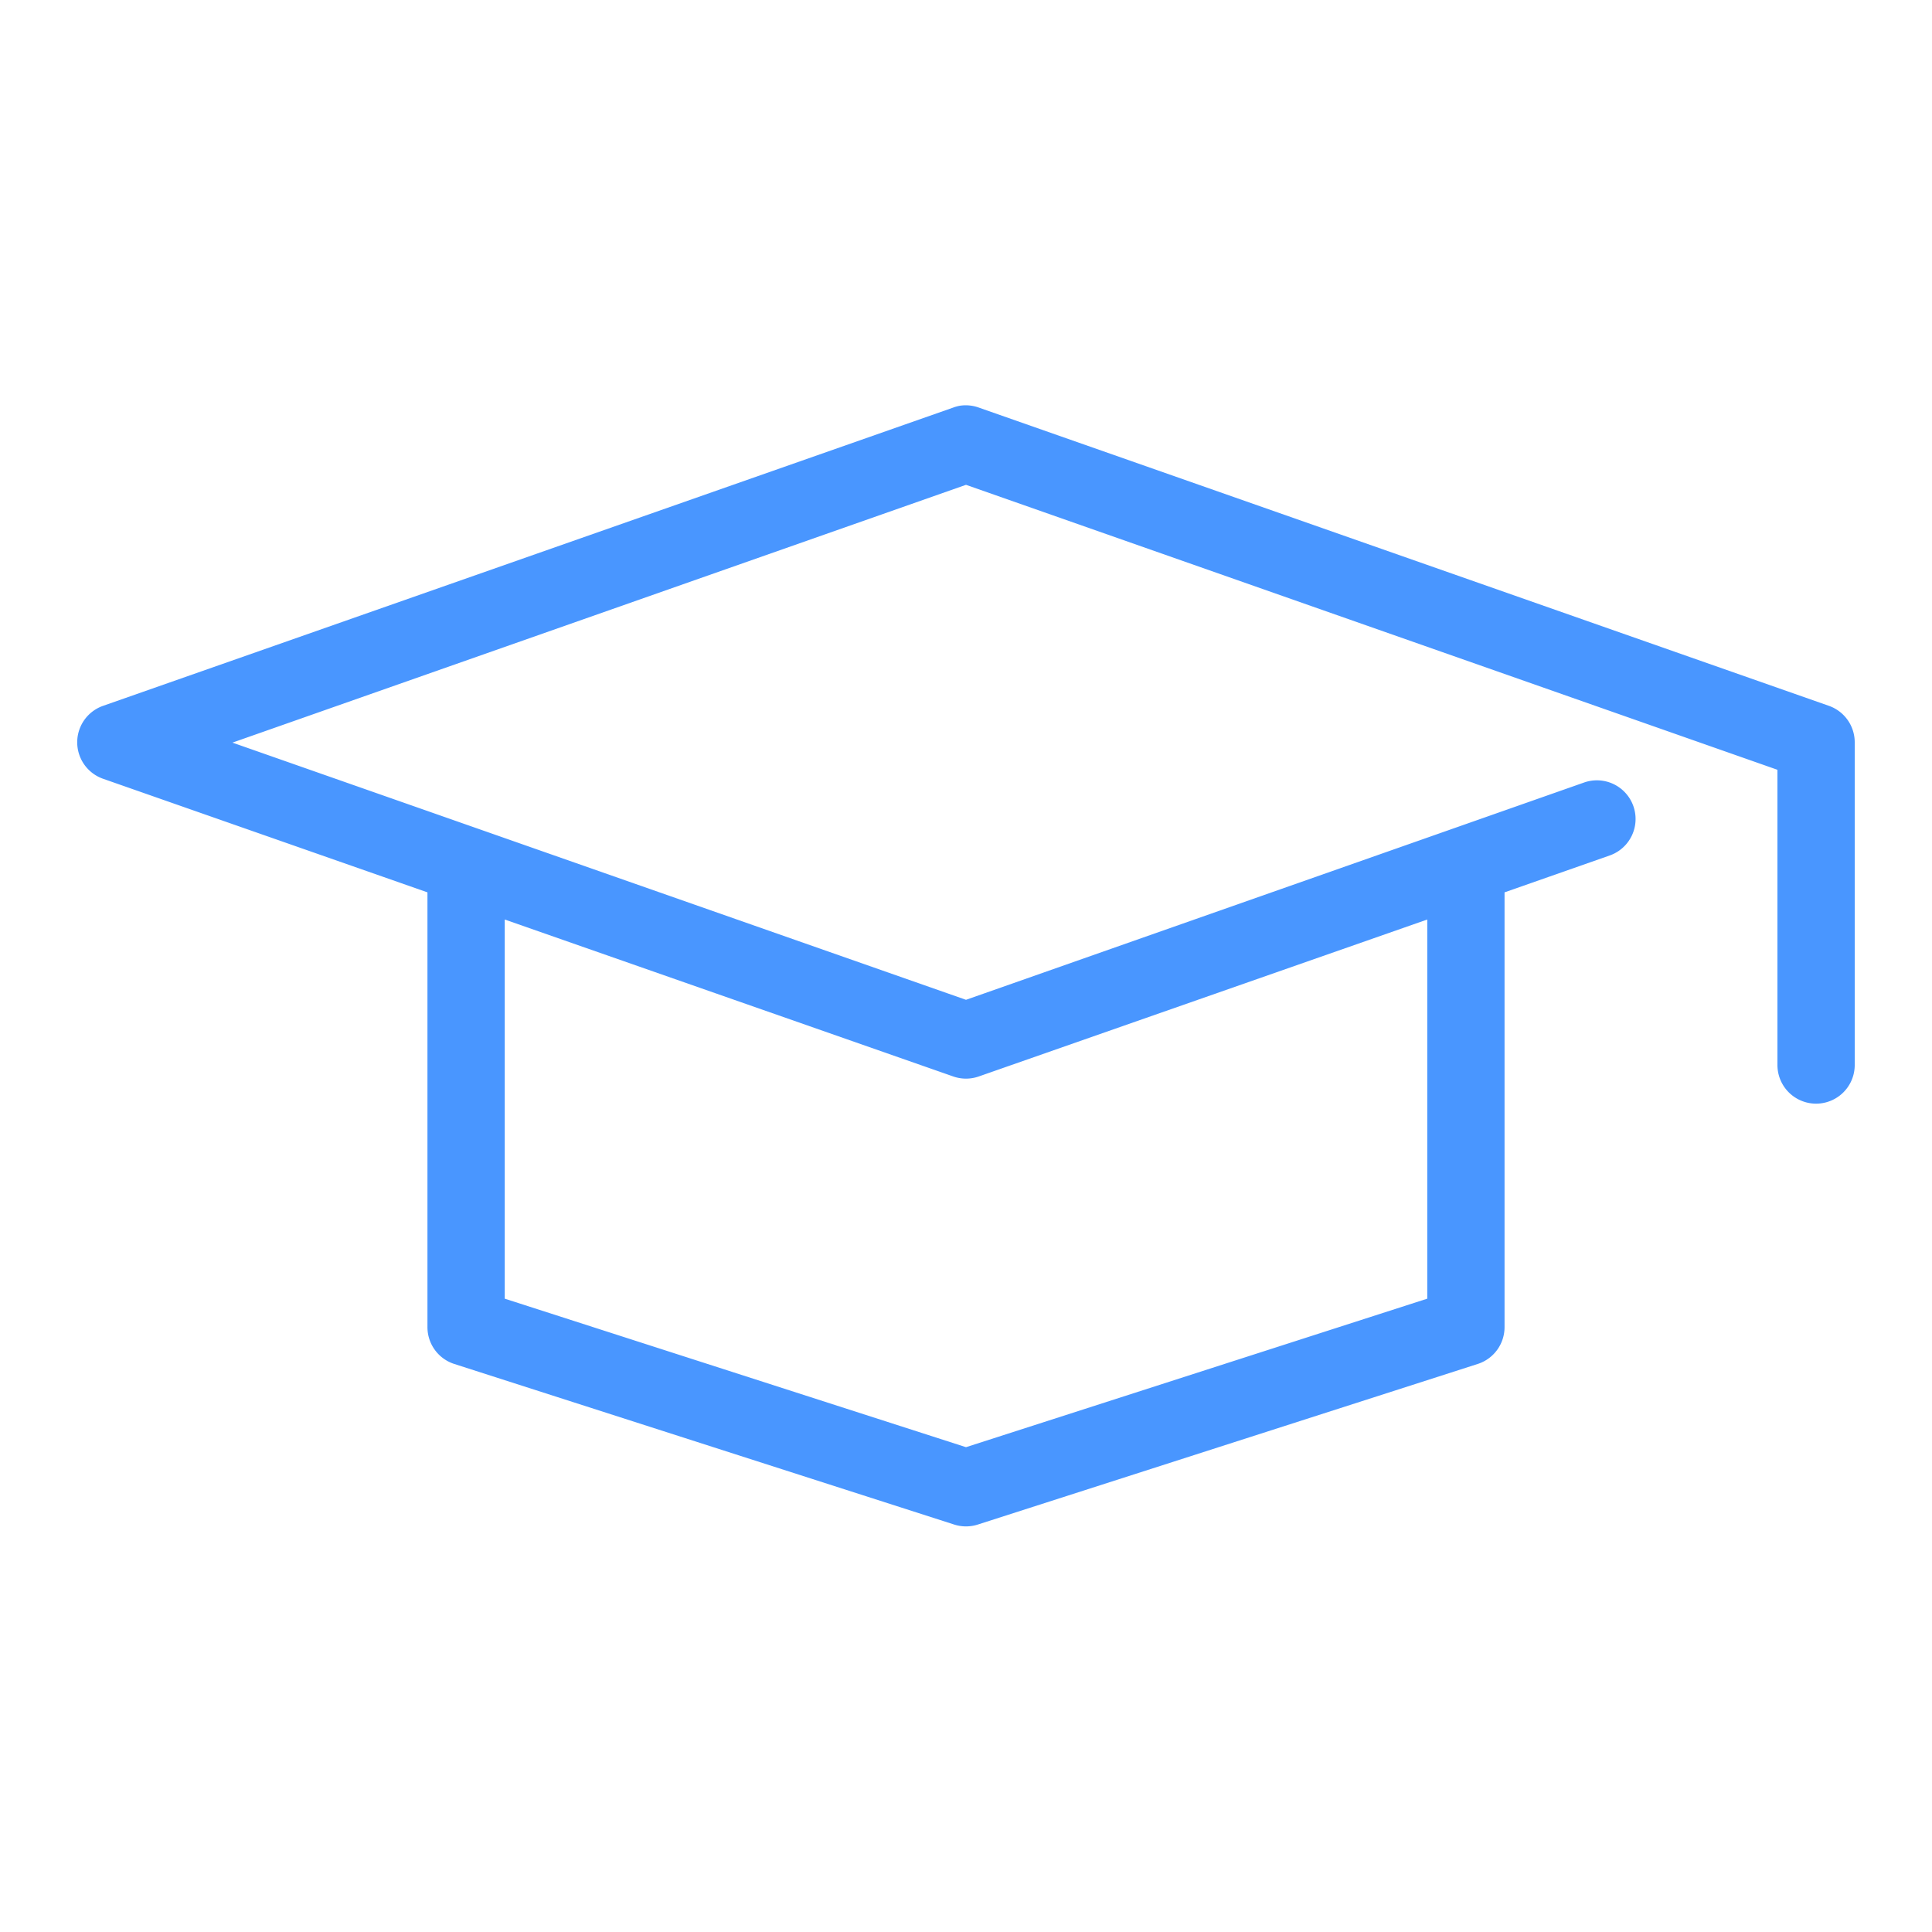 <svg xmlns:dc="http://purl.org/dc/elements/1.1/" xmlns:cc="http://creativecommons.org/ns#" xmlns:rdf="http://www.w3.org/1999/02/22-rdf-syntax-ns#" xmlns:svg="http://www.w3.org/2000/svg" xmlns="http://www.w3.org/2000/svg" xmlns:sodipodi="http://sodipodi.sourceforge.net/DTD/sodipodi-0.dtd" xmlns:inkscape="http://www.inkscape.org/namespaces/inkscape" version="1.1" x="0px" y="0px" viewBox="0 0 100 100"><g transform="translate(0,-952.362)"><path style="font-size:medium;font-style:normal;font-variant:normal;font-weight:normal;font-stretch:normal;text-indent:0;text-align:start;text-decoration:none;line-height:normal;letter-spacing:normal;word-spacing:normal;text-transform:none;direction:ltr;block-progression:tb;writing-mode:lr-tb;text-anchor:start;baseline-shift:baseline;opacity:1;color:#4996FF;fill:#4996FF;fill-opacity:1;stroke:none;stroke-width:4;marker:none;visibility:visible;display:inline;overflow:visible;enable-background:accumulate;font-family:Sans;-inkscape-font-specification:Sans" d="M 49.688 21 A 2 2 0 0 0 49.344 21.094 L 5.344 36.531 A 2 2 0 0 0 5.344 40.312 L 22.125 46.188 L 22.125 68.688 A 2 2 0 0 0 23.5 70.594 L 49.375 78.906 A 2 2 0 0 0 50.625 78.906 L 76.5 70.594 A 2 2 0 0 0 77.875 68.688 L 77.875 46.188 L 83.312 44.281 A 2.001 2.001 0 1 0 82 40.5 L 50 51.75 L 12.031 38.438 L 50 25.094 L 92 39.844 L 92 55.125 A 2 2 0 1 0 96 55.125 L 96 38.406 A 2 2 0 0 0 94.656 36.531 L 50.656 21.094 A 2 2 0 0 0 49.688 21 z M 26.125 47.594 L 49.344 55.719 A 2 2 0 0 0 50.656 55.719 L 73.875 47.594 L 73.875 67.219 L 50 74.906 L 26.125 67.219 L 26.125 47.594 z " transform="translate(0,952.362)"/></g></svg>